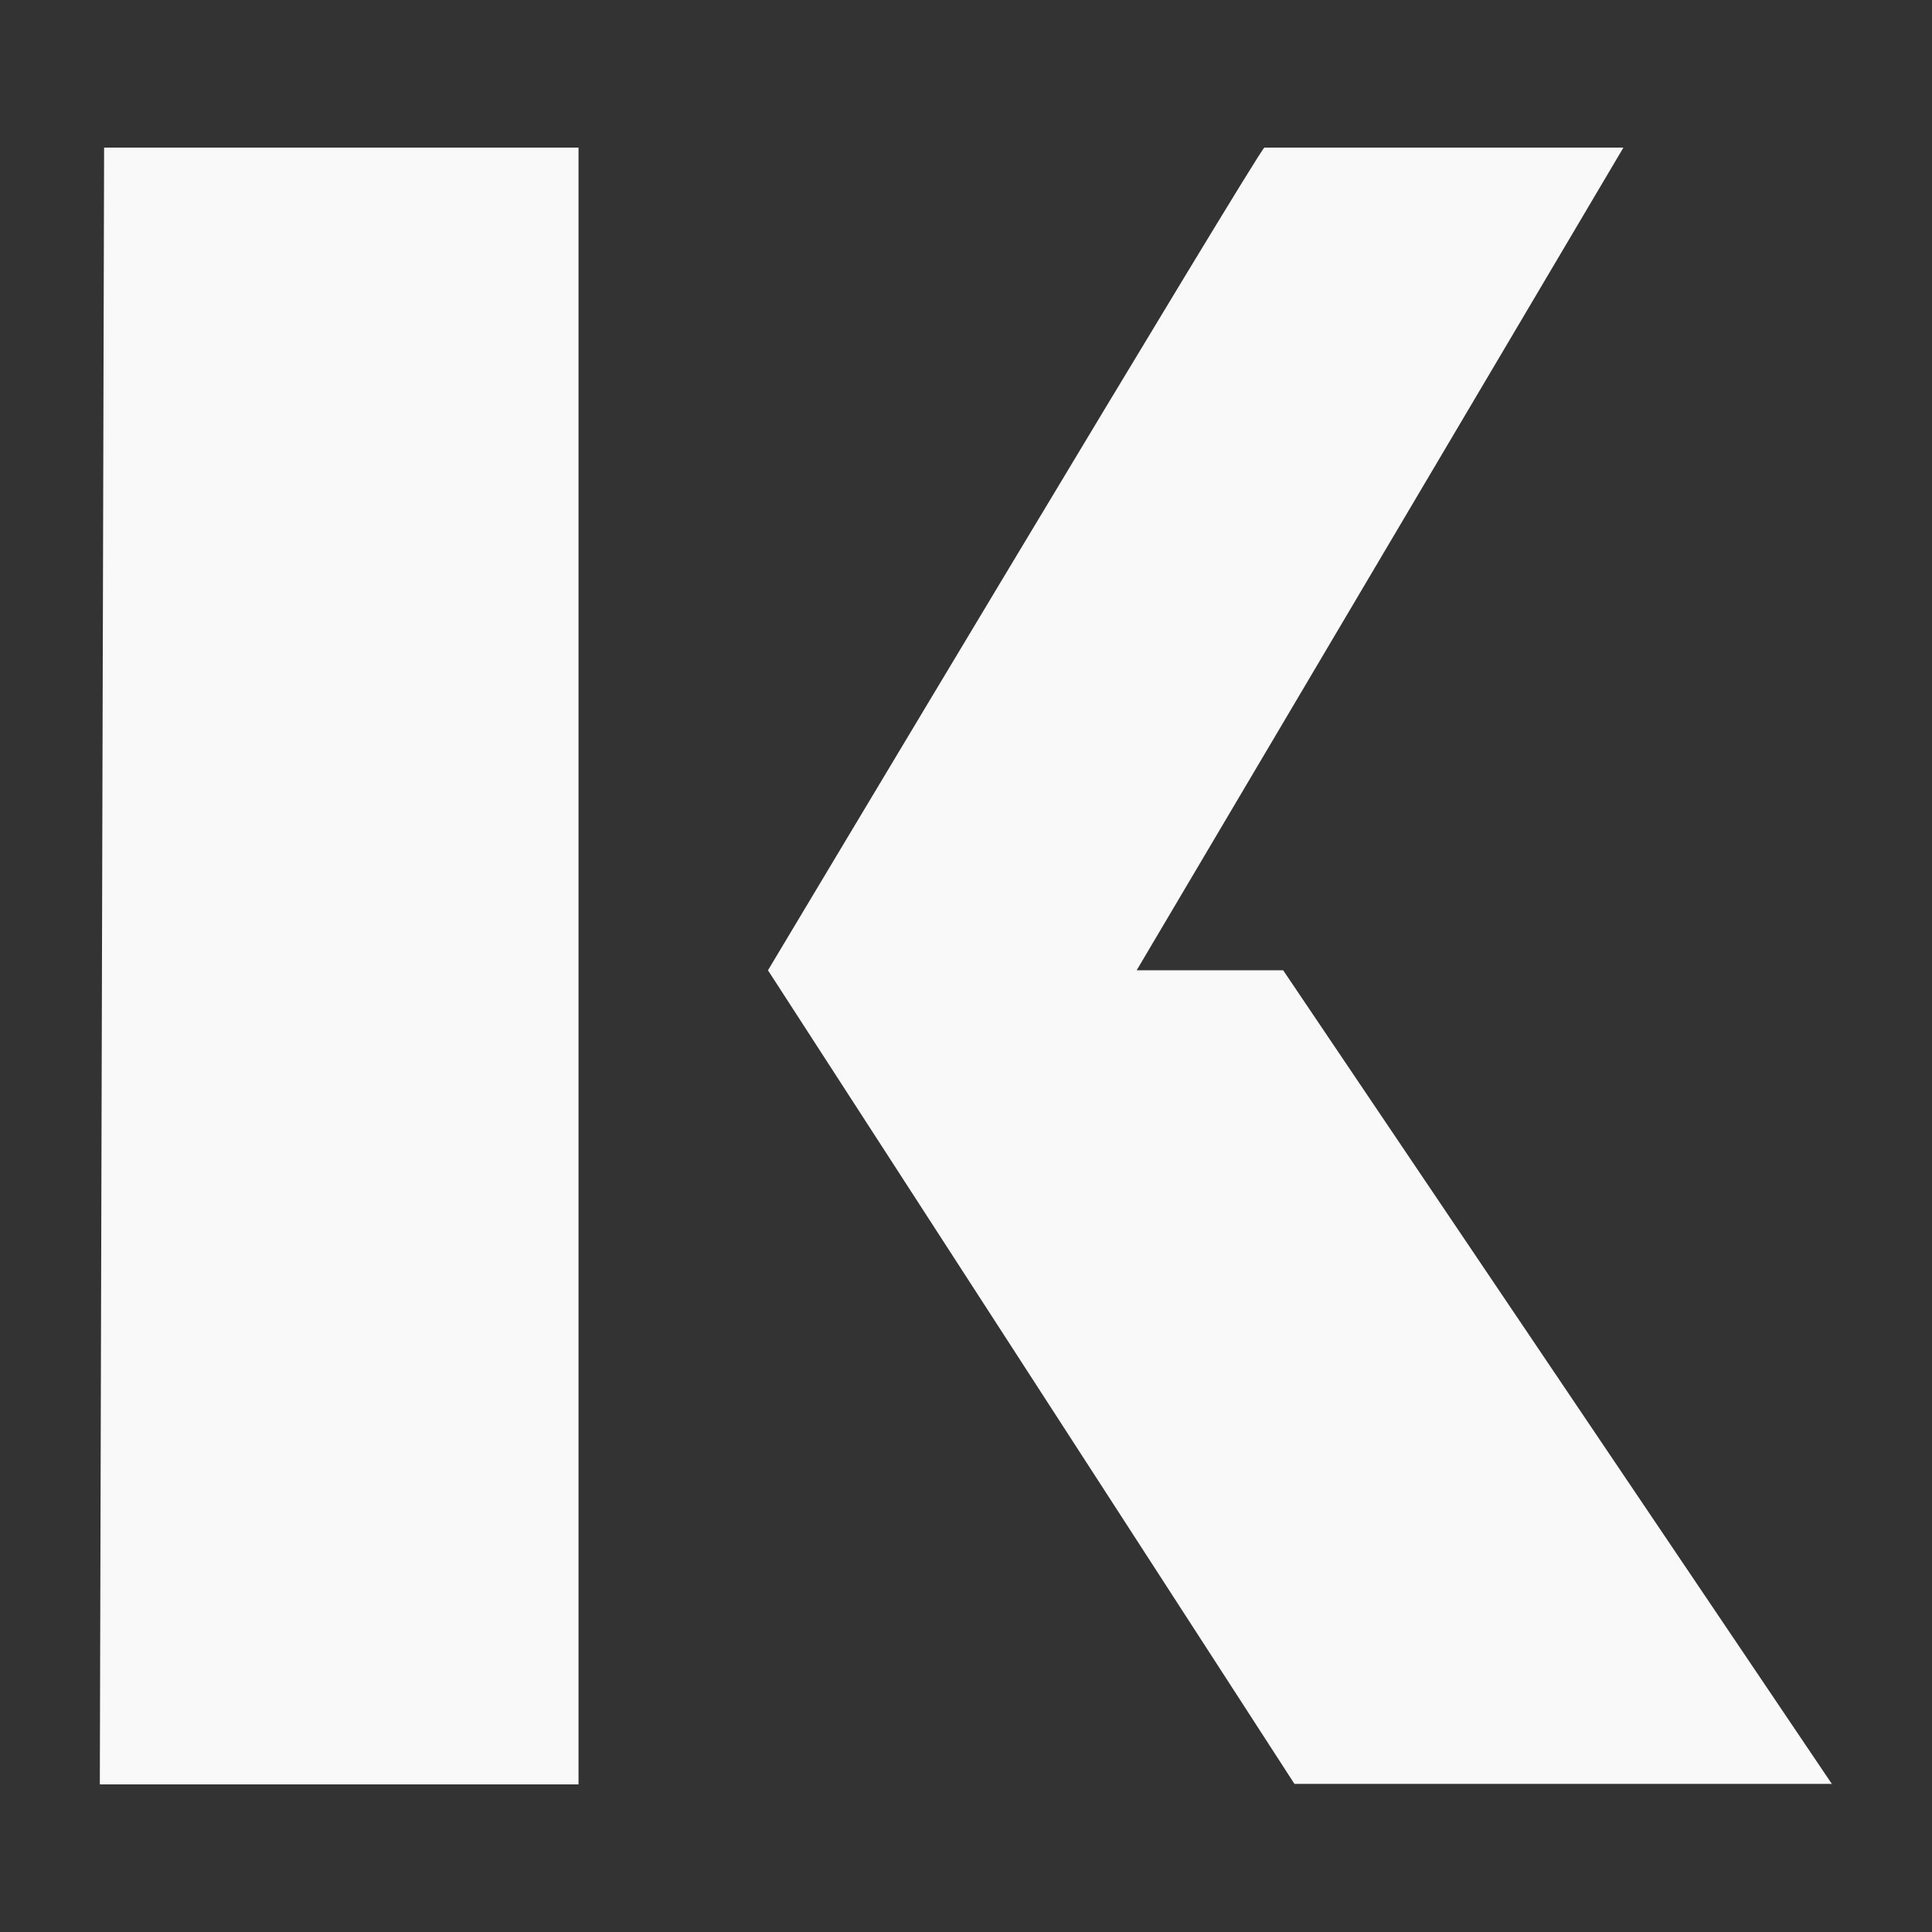 <?xml version="1.0" encoding="utf-8"?>
<!-- Generator: Adobe Illustrator 22.1.0, SVG Export Plug-In . SVG Version: 6.00 Build 0)  -->
<svg version="1.1" id="Layer_1" xmlns="http://www.w3.org/2000/svg" xmlns:xlink="http://www.w3.org/1999/xlink" x="0px" y="0px"
	 viewBox="0 0 360 360" style="enable-background:new 0 0 360 360;" xml:space="preserve">
<rect x="0" y="0" width="360" height="360" fill="#333333" stroke="none"/>
<style type="text/css">
	.st0{fill:#F9F9FA;}
</style>
<g>
	<title>Asset 1</title>
	<g id="Layer_2_1_">
		<g id="Layer_1-2_2_">
			<path class="st0" d="M341.4,332.5L239.1,180.8h-27.3l90.7-153.3h-66.9c-0.8,0-92.5,153.3-92.5,153.3l98.1,151.6H341.4z"/>
			<polygon class="st0" points="18.6,332.5 107.8,332.5 107.8,27.5 19.4,27.5 18.6,332.5 			"/>
		</g>
	</g>
</g>
</svg>
